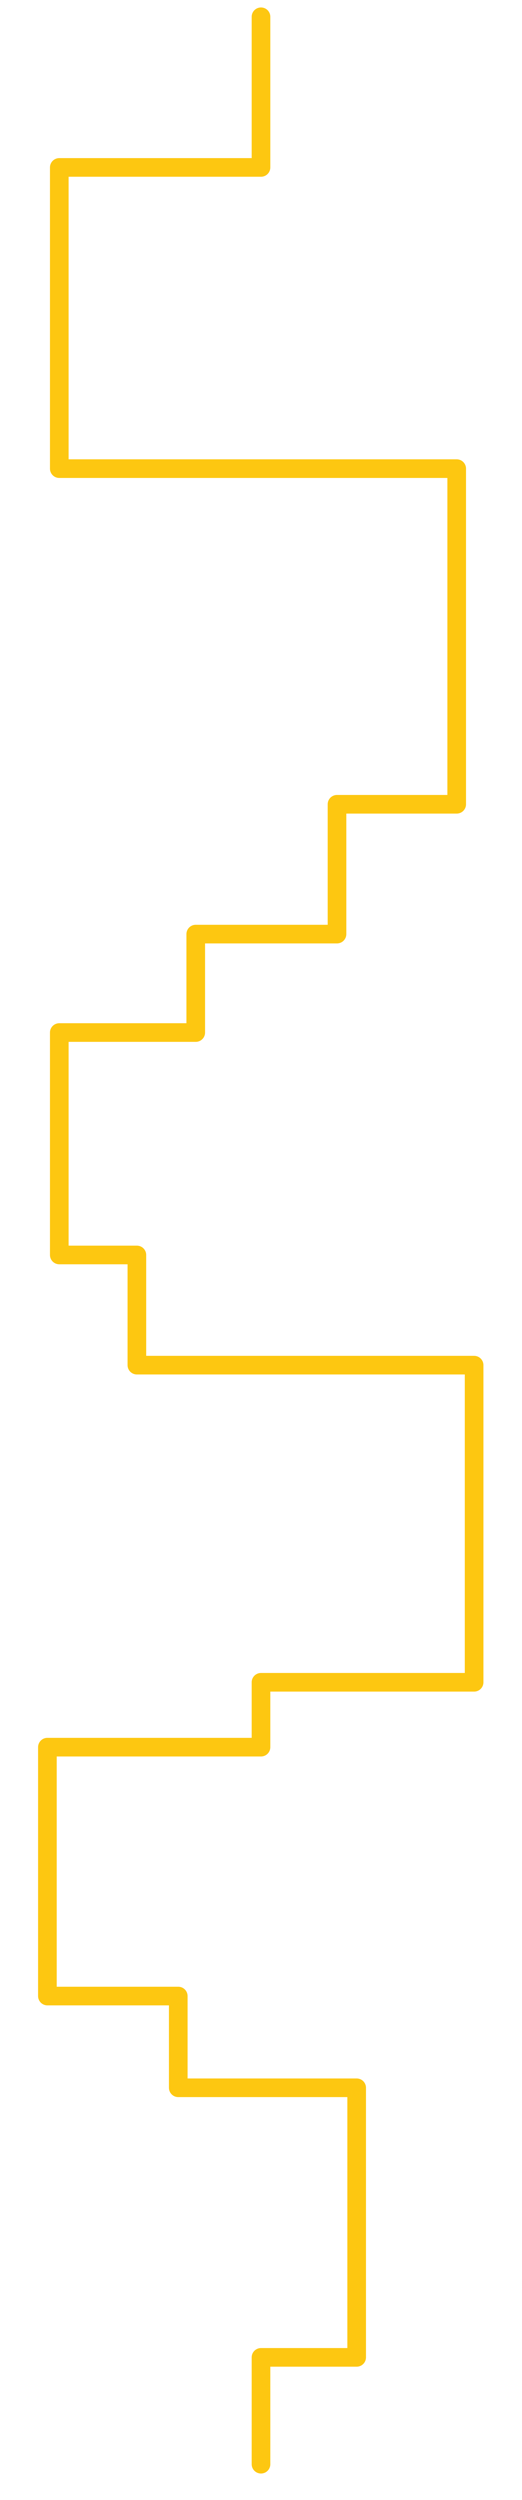 <?xml version="1.0" encoding="utf-8"?>
<!-- Generator: Adobe Illustrator 16.0.0, SVG Export Plug-In . SVG Version: 6.00 Build 0)  -->
<!DOCTYPE svg PUBLIC "-//W3C//DTD SVG 1.1//EN" "http://www.w3.org/Graphics/SVG/1.1/DTD/svg11.dtd">
<svg version="1.1" id="Layer_1" xmlns="http://www.w3.org/2000/svg" xmlns:xlink="http://www.w3.org/1999/xlink" x="0px" y="0px"
	 width="1400px" height="6704.5px" viewBox="0 0 1400 6704.5" enable-background="new 0 0 1400 6704.5" xml:space="preserve">
<polyline fill="none" stroke="#FDC711" stroke-width="50" stroke-linecap="round" stroke-linejoin="round" stroke-miterlimit="10" points="
	700,45 700,449 159,449 159,1256.751 1224.872,1256.751 1224.872,2156.84 903.84,2156.84 903.84,2505 525,2505 525,2768.998 
	159,2768.998 159,3138.031 159,3365.485 367.107,3365.485 367.107,3660.97 1271.563,3660.97 1271.563,4511.426 700,4511.426 
	700,4685.418 127.119,4685.418 127.119,5352.881 478.102,5352.881 478.102,5598.867 956.578,5598.867 956.578,6321.828 
	700,6321.828 700,6608.318 "/>
</svg>
